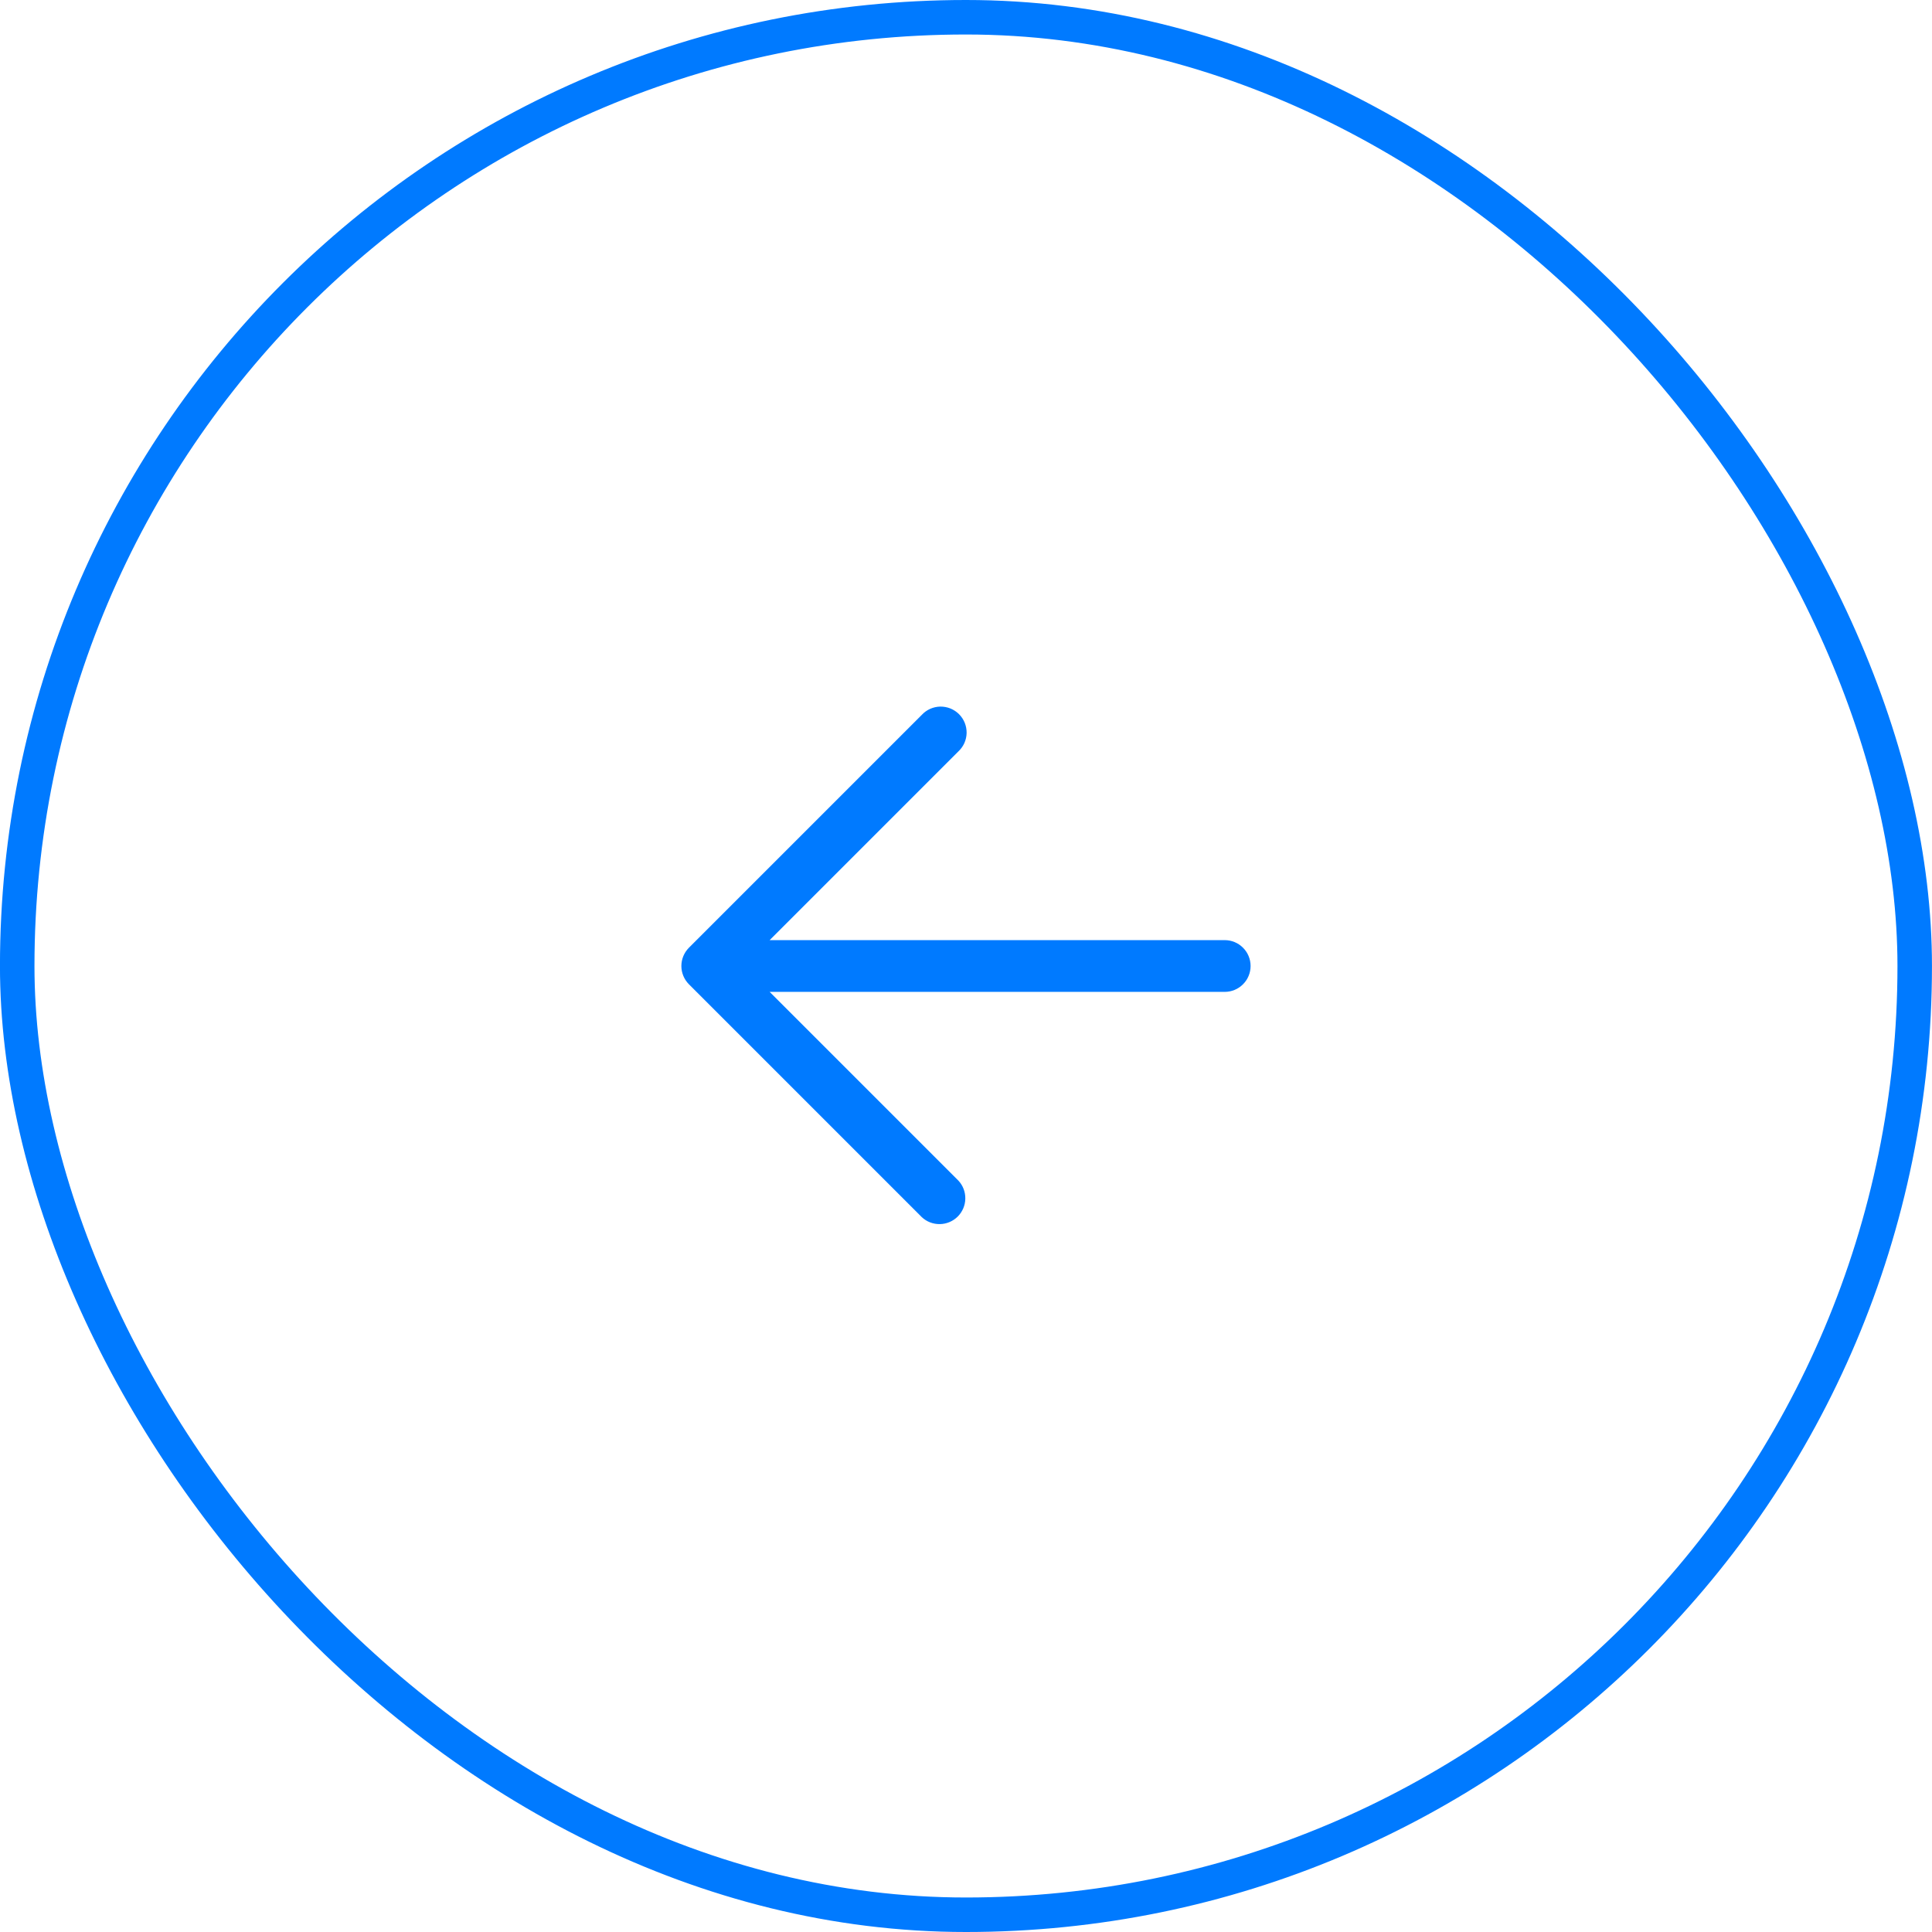 <svg width="56" height="56" viewBox="0 0 56 56" fill="none" xmlns="http://www.w3.org/2000/svg">
<path fill-rule="evenodd" clip-rule="evenodd" d="M36.249 28C36.249 28.199 36.17 28.39 36.029 28.53C35.889 28.671 35.698 28.75 35.499 28.75L22.309 28.75L27.779 34.22C27.912 34.362 27.984 34.55 27.98 34.745C27.977 34.939 27.898 35.124 27.761 35.262C27.623 35.399 27.438 35.478 27.244 35.481C27.049 35.485 26.861 35.413 26.719 35.28L19.969 28.53C19.829 28.389 19.75 28.199 19.75 28C19.75 27.801 19.829 27.611 19.969 27.47L26.719 20.72C26.788 20.646 26.87 20.587 26.962 20.546C27.055 20.505 27.154 20.483 27.255 20.481C27.355 20.48 27.455 20.498 27.549 20.536C27.642 20.574 27.727 20.63 27.798 20.701C27.869 20.772 27.925 20.857 27.963 20.95C28.001 21.044 28.019 21.144 28.018 21.244C28.016 21.345 27.994 21.445 27.953 21.537C27.912 21.628 27.853 21.711 27.779 21.78L22.309 27.25L35.499 27.25C35.698 27.25 35.889 27.329 36.029 27.47C36.17 27.61 36.249 27.801 36.249 28Z" fill="#007aff"/>
<rect x="55.499" y="55.5" width="55" height="55" rx="27.5" transform="rotate(180 55.499 55.5)" stroke="#007aff"/>
</svg>
